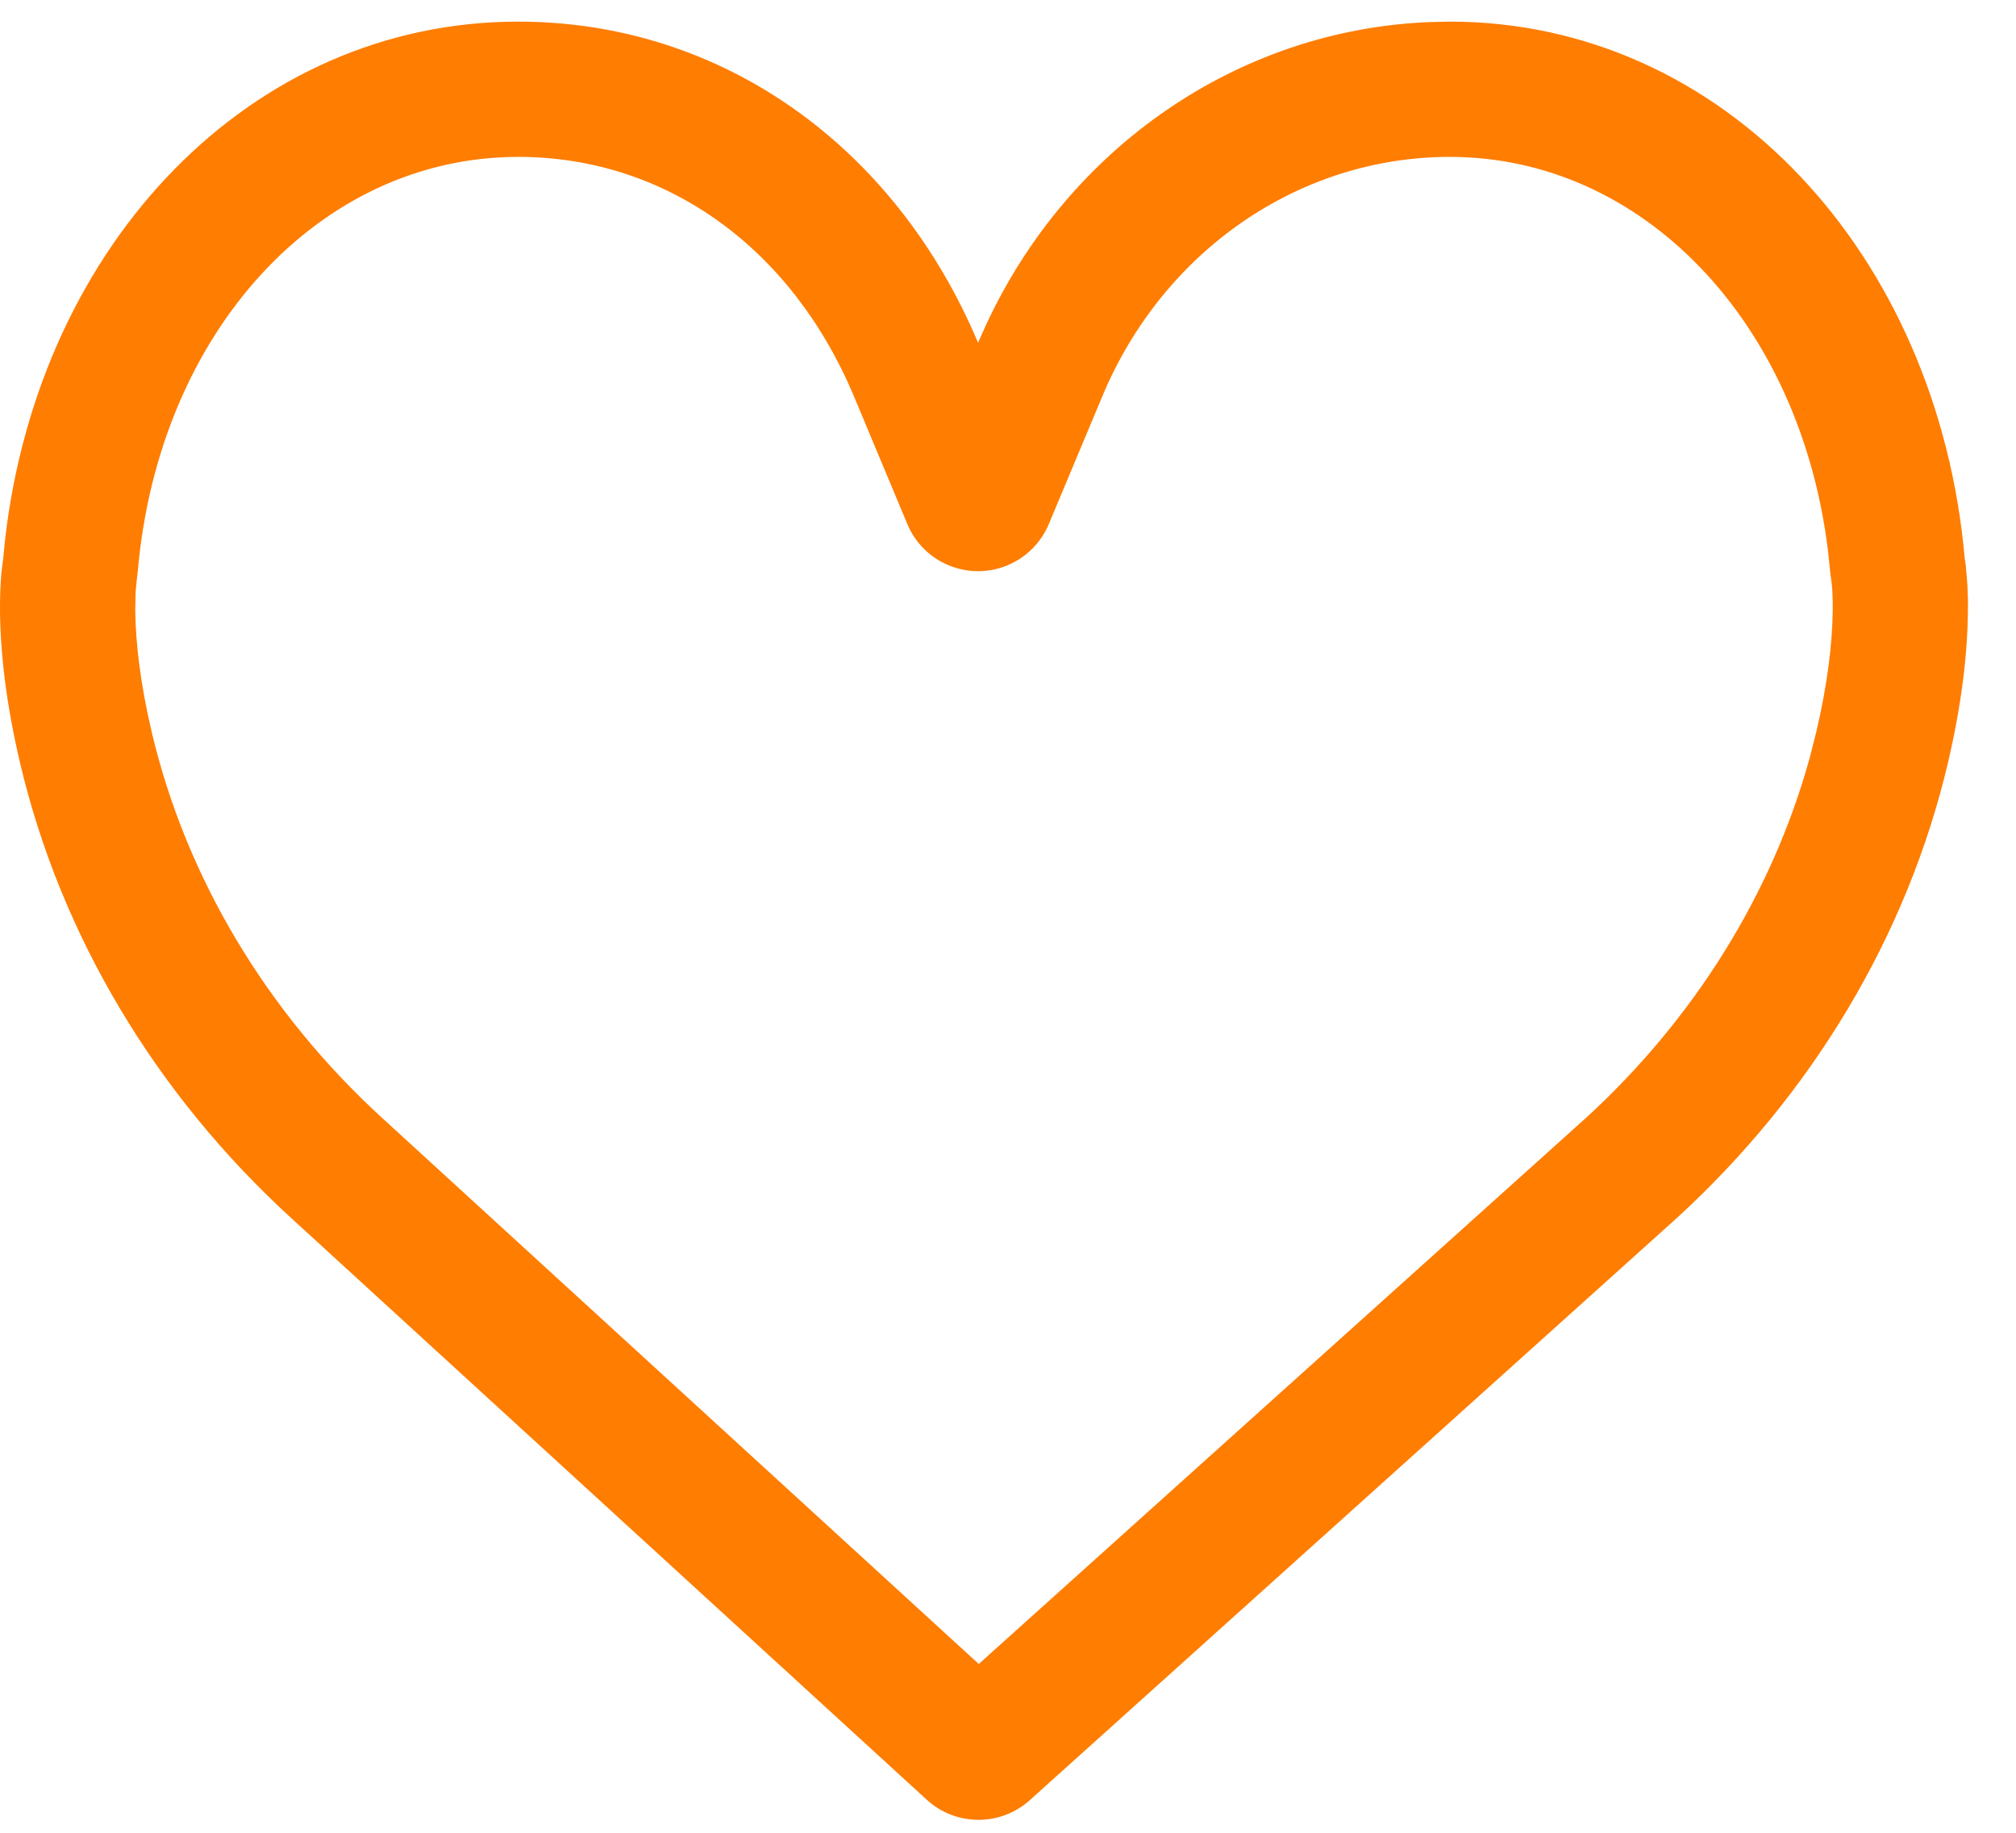 <?xml version="1.0" encoding="UTF-8"?>
<svg width="22px" height="20px" viewBox="0 0 22 20" version="1.1" xmlns="http://www.w3.org/2000/svg" xmlns:xlink="http://www.w3.org/1999/xlink">
    <title>Path</title>
    <g id="Page-1" stroke="none" stroke-width="1" fill="none" fill-rule="evenodd">
        <g id="Insta-Feed-Screen" transform="translate(-25, -442)" fill="#FF7D01" fill-rule="nonzero">
            <g id="Group-14" transform="translate(16, 194)">
                <g id="Group-3" transform="translate(9, 248.236)">
                    <path d="M5.655,1.476 C7.266,1.476 8.64,2.468 9.319,4.089 L9.902,5.484 C10.081,5.91 10.57,6.11 10.996,5.932 C11.199,5.847 11.36,5.686 11.445,5.484 L12.029,4.089 C12.69,2.507 14.172,1.476 15.821,1.476 C17.922,1.476 19.64,3.27 19.948,5.77 L19.975,6.031 L19.991,6.146 C19.997,6.217 20.001,6.309 20,6.421 C19.996,6.783 19.944,7.224 19.823,7.741 L19.747,8.04 C19.336,9.524 18.484,10.886 17.305,11.965 L10.681,17.922 L4.174,11.967 C2.914,10.816 2.028,9.342 1.653,7.741 C1.532,7.224 1.48,6.783 1.476,6.421 L1.48,6.223 L1.491,6.104 L1.504,5.992 C1.735,3.377 3.492,1.476 5.655,1.476 Z M21.441,5.863 C21.148,2.533 18.806,0 15.821,0 L15.596,0.005 C13.507,0.091 11.656,1.377 10.76,3.31 L10.673,3.504 L10.68,3.52 C9.78,1.368 7.884,0 5.655,0 C2.737,0 0.434,2.419 0.057,5.637 L0.035,5.857 L0.016,6.009 C0.005,6.129 -0.001,6.272 0,6.436 C0.005,6.906 0.07,7.454 0.216,8.077 C0.66,9.974 1.703,11.708 3.178,13.056 L10.114,19.404 C10.431,19.694 10.918,19.696 11.238,19.408 L18.296,13.058 C19.774,11.706 20.816,9.973 21.26,8.077 C21.405,7.454 21.471,6.906 21.475,6.436 C21.477,6.327 21.474,6.228 21.469,6.138 L21.452,5.933 L21.441,5.863 Z" id="Path"></path>
                </g>
            </g>
        </g>
    </g>
</svg>